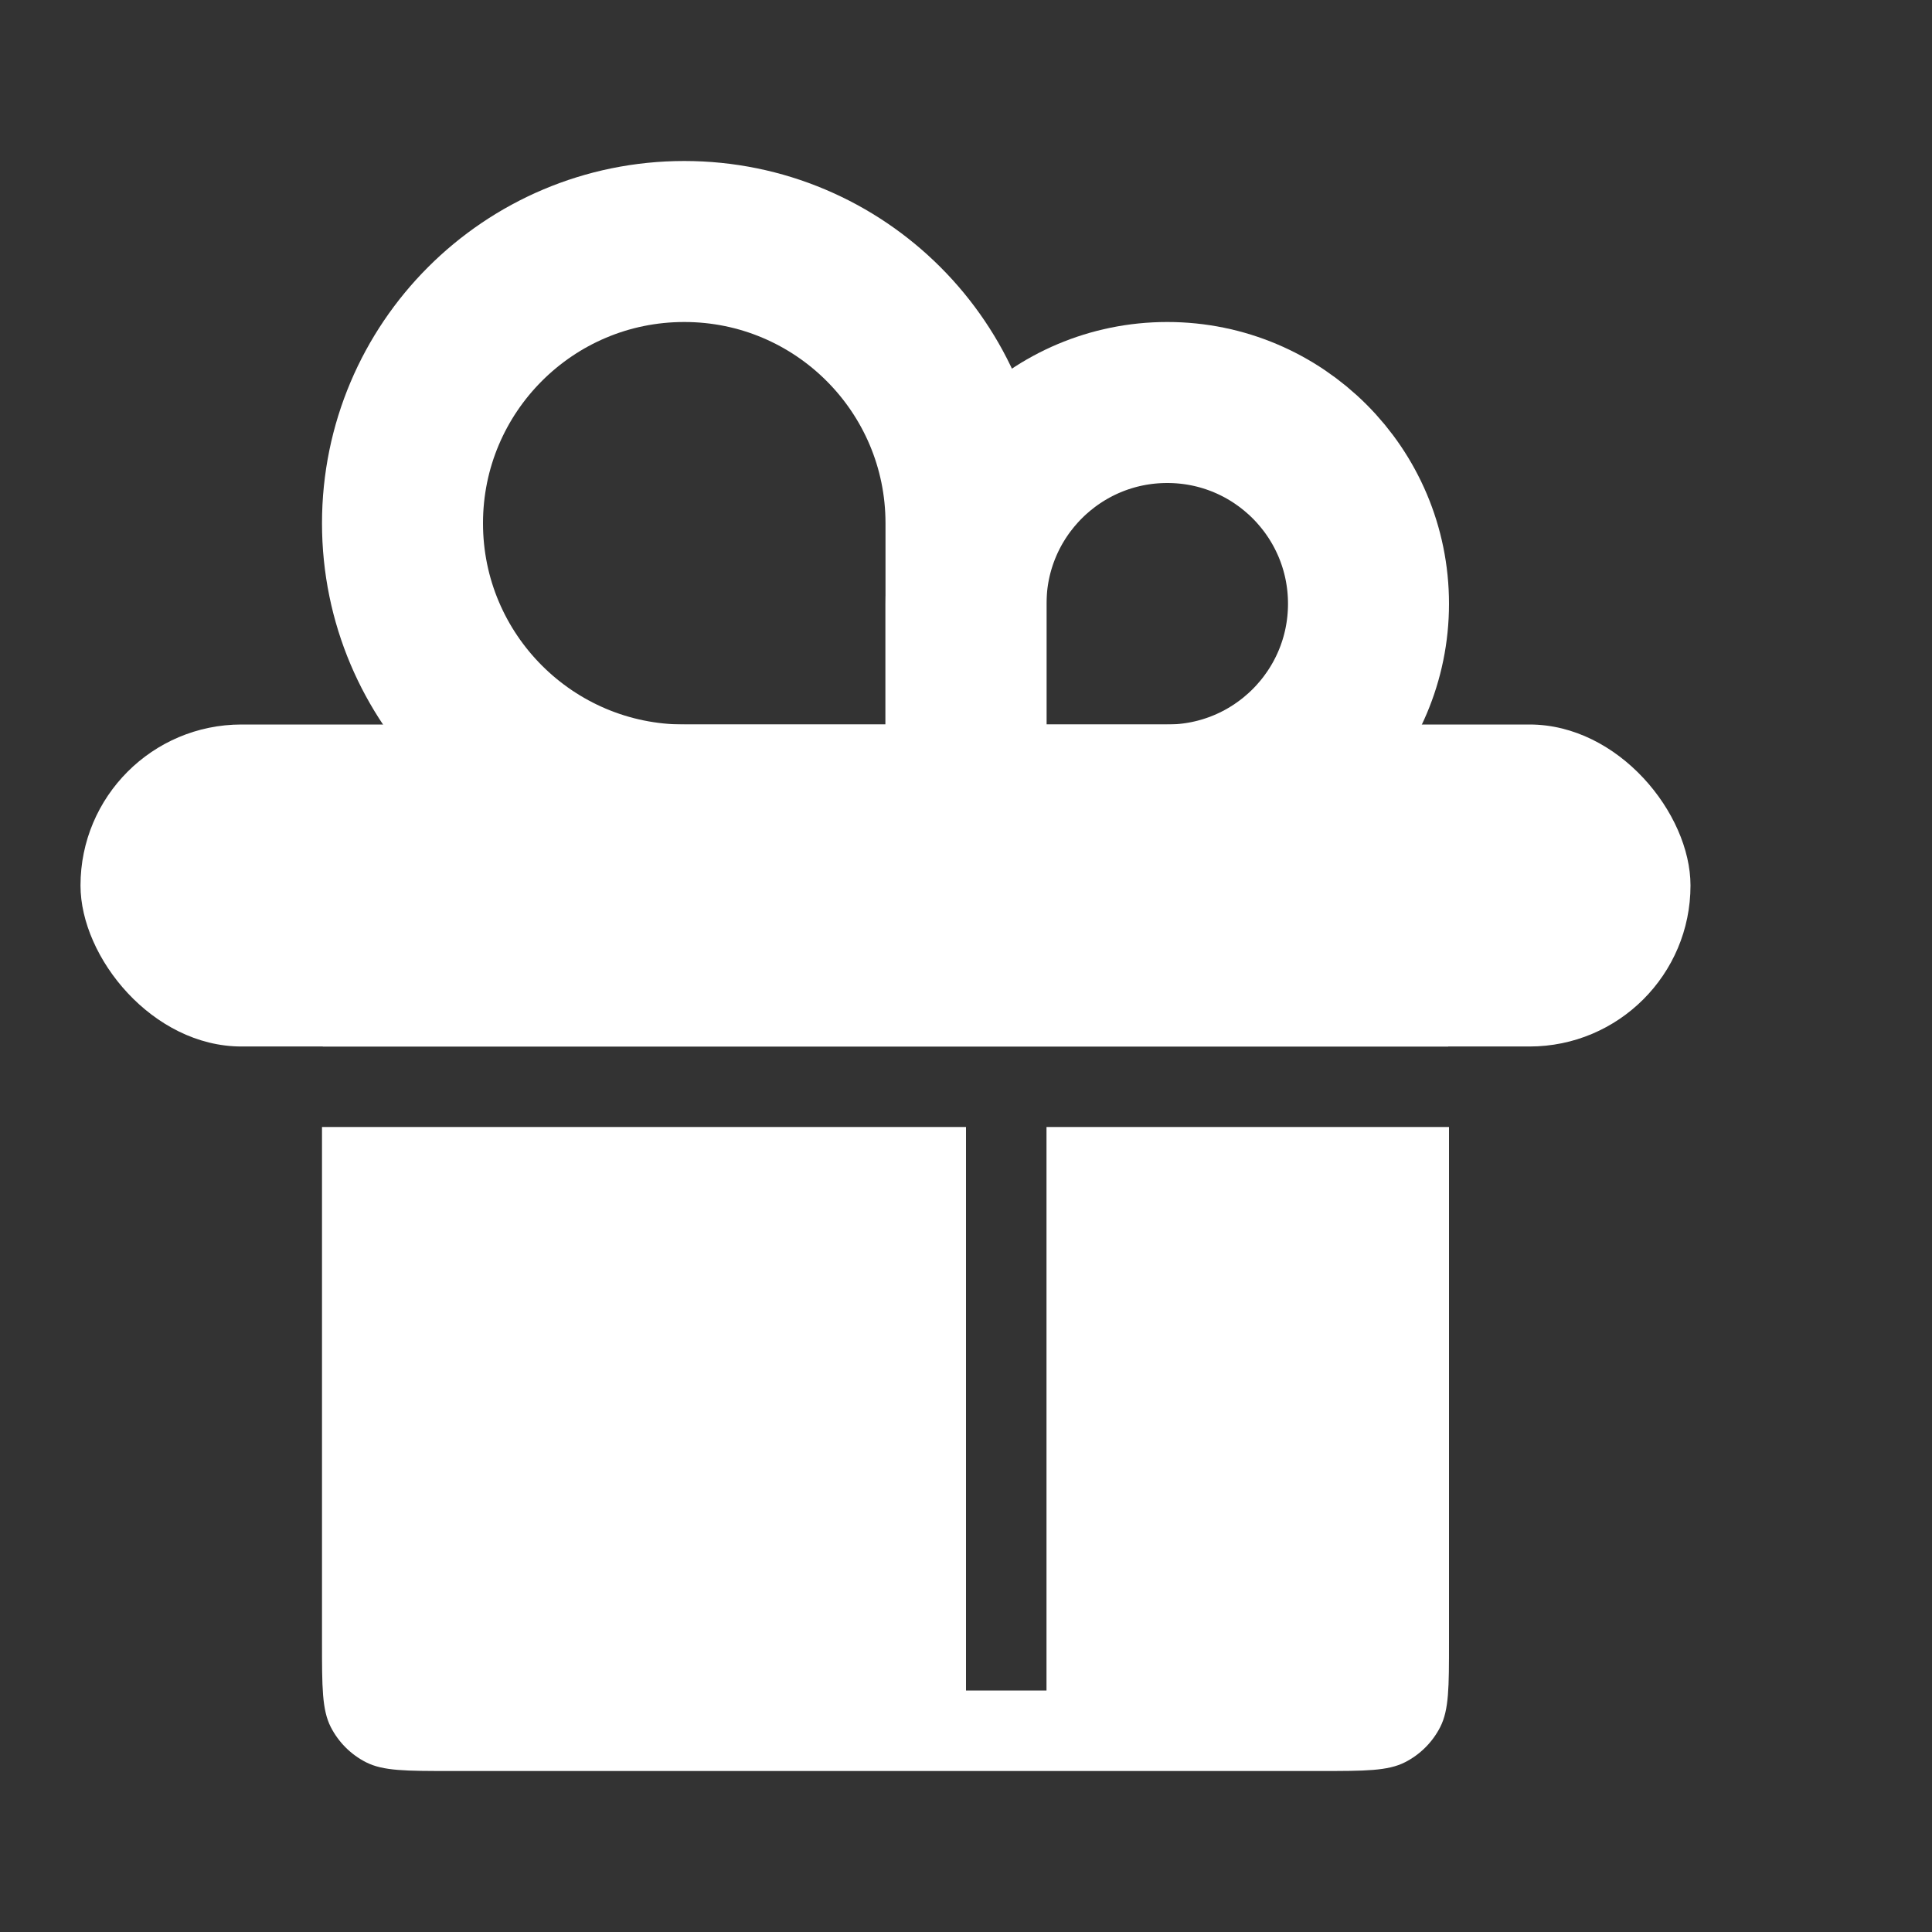 <svg width="24" height="24" viewBox="0 0 24 24" fill="none" xmlns="http://www.w3.org/2000/svg">
<rect x="0" y="0" width="24" height="24" fill="#333333" stroke="none"/>
<rect x="1" y="9" width="20" height="4" rx="2" fill="white"/>
<path d="M12 6.5V10H8.5C6.567 10 5 8.433 5 6.5C5 4.567 6.567 3 8.5 3C10.433 3 12 4.567 12 6.5Z" stroke="white" stroke-width="2" stroke-linecap="round"/>
<path d="M12 7.5V10H14.5C15.881 10 17 8.881 17 7.5C17 6.119 15.881 5 14.5 5C13.119 5 12 6.119 12 7.5Z" stroke="white" stroke-width="2" stroke-linecap="round"/>
<path fill-rule="evenodd" clip-rule="evenodd" d="M4 14V20.4C4 20.96 4 21.24 4.109 21.454C4.205 21.642 4.358 21.795 4.546 21.891C4.76 22 5.04 22 5.6 22H16.4C16.96 22 17.24 22 17.454 21.891C17.642 21.795 17.795 21.642 17.891 21.454C18 21.24 18 20.96 18 20.4V14H13V21H12V14H4ZM4.01 13H12.5H17.99C17.978 12.804 17.951 12.665 17.891 12.546C17.795 12.358 17.642 12.205 17.454 12.109C17.24 12 16.96 12 16.4 12H5.6C5.04 12 4.76 12 4.546 12.109C4.358 12.205 4.205 12.358 4.109 12.546C4.048 12.665 4.022 12.804 4.01 13Z" fill="white"/>
</svg>
